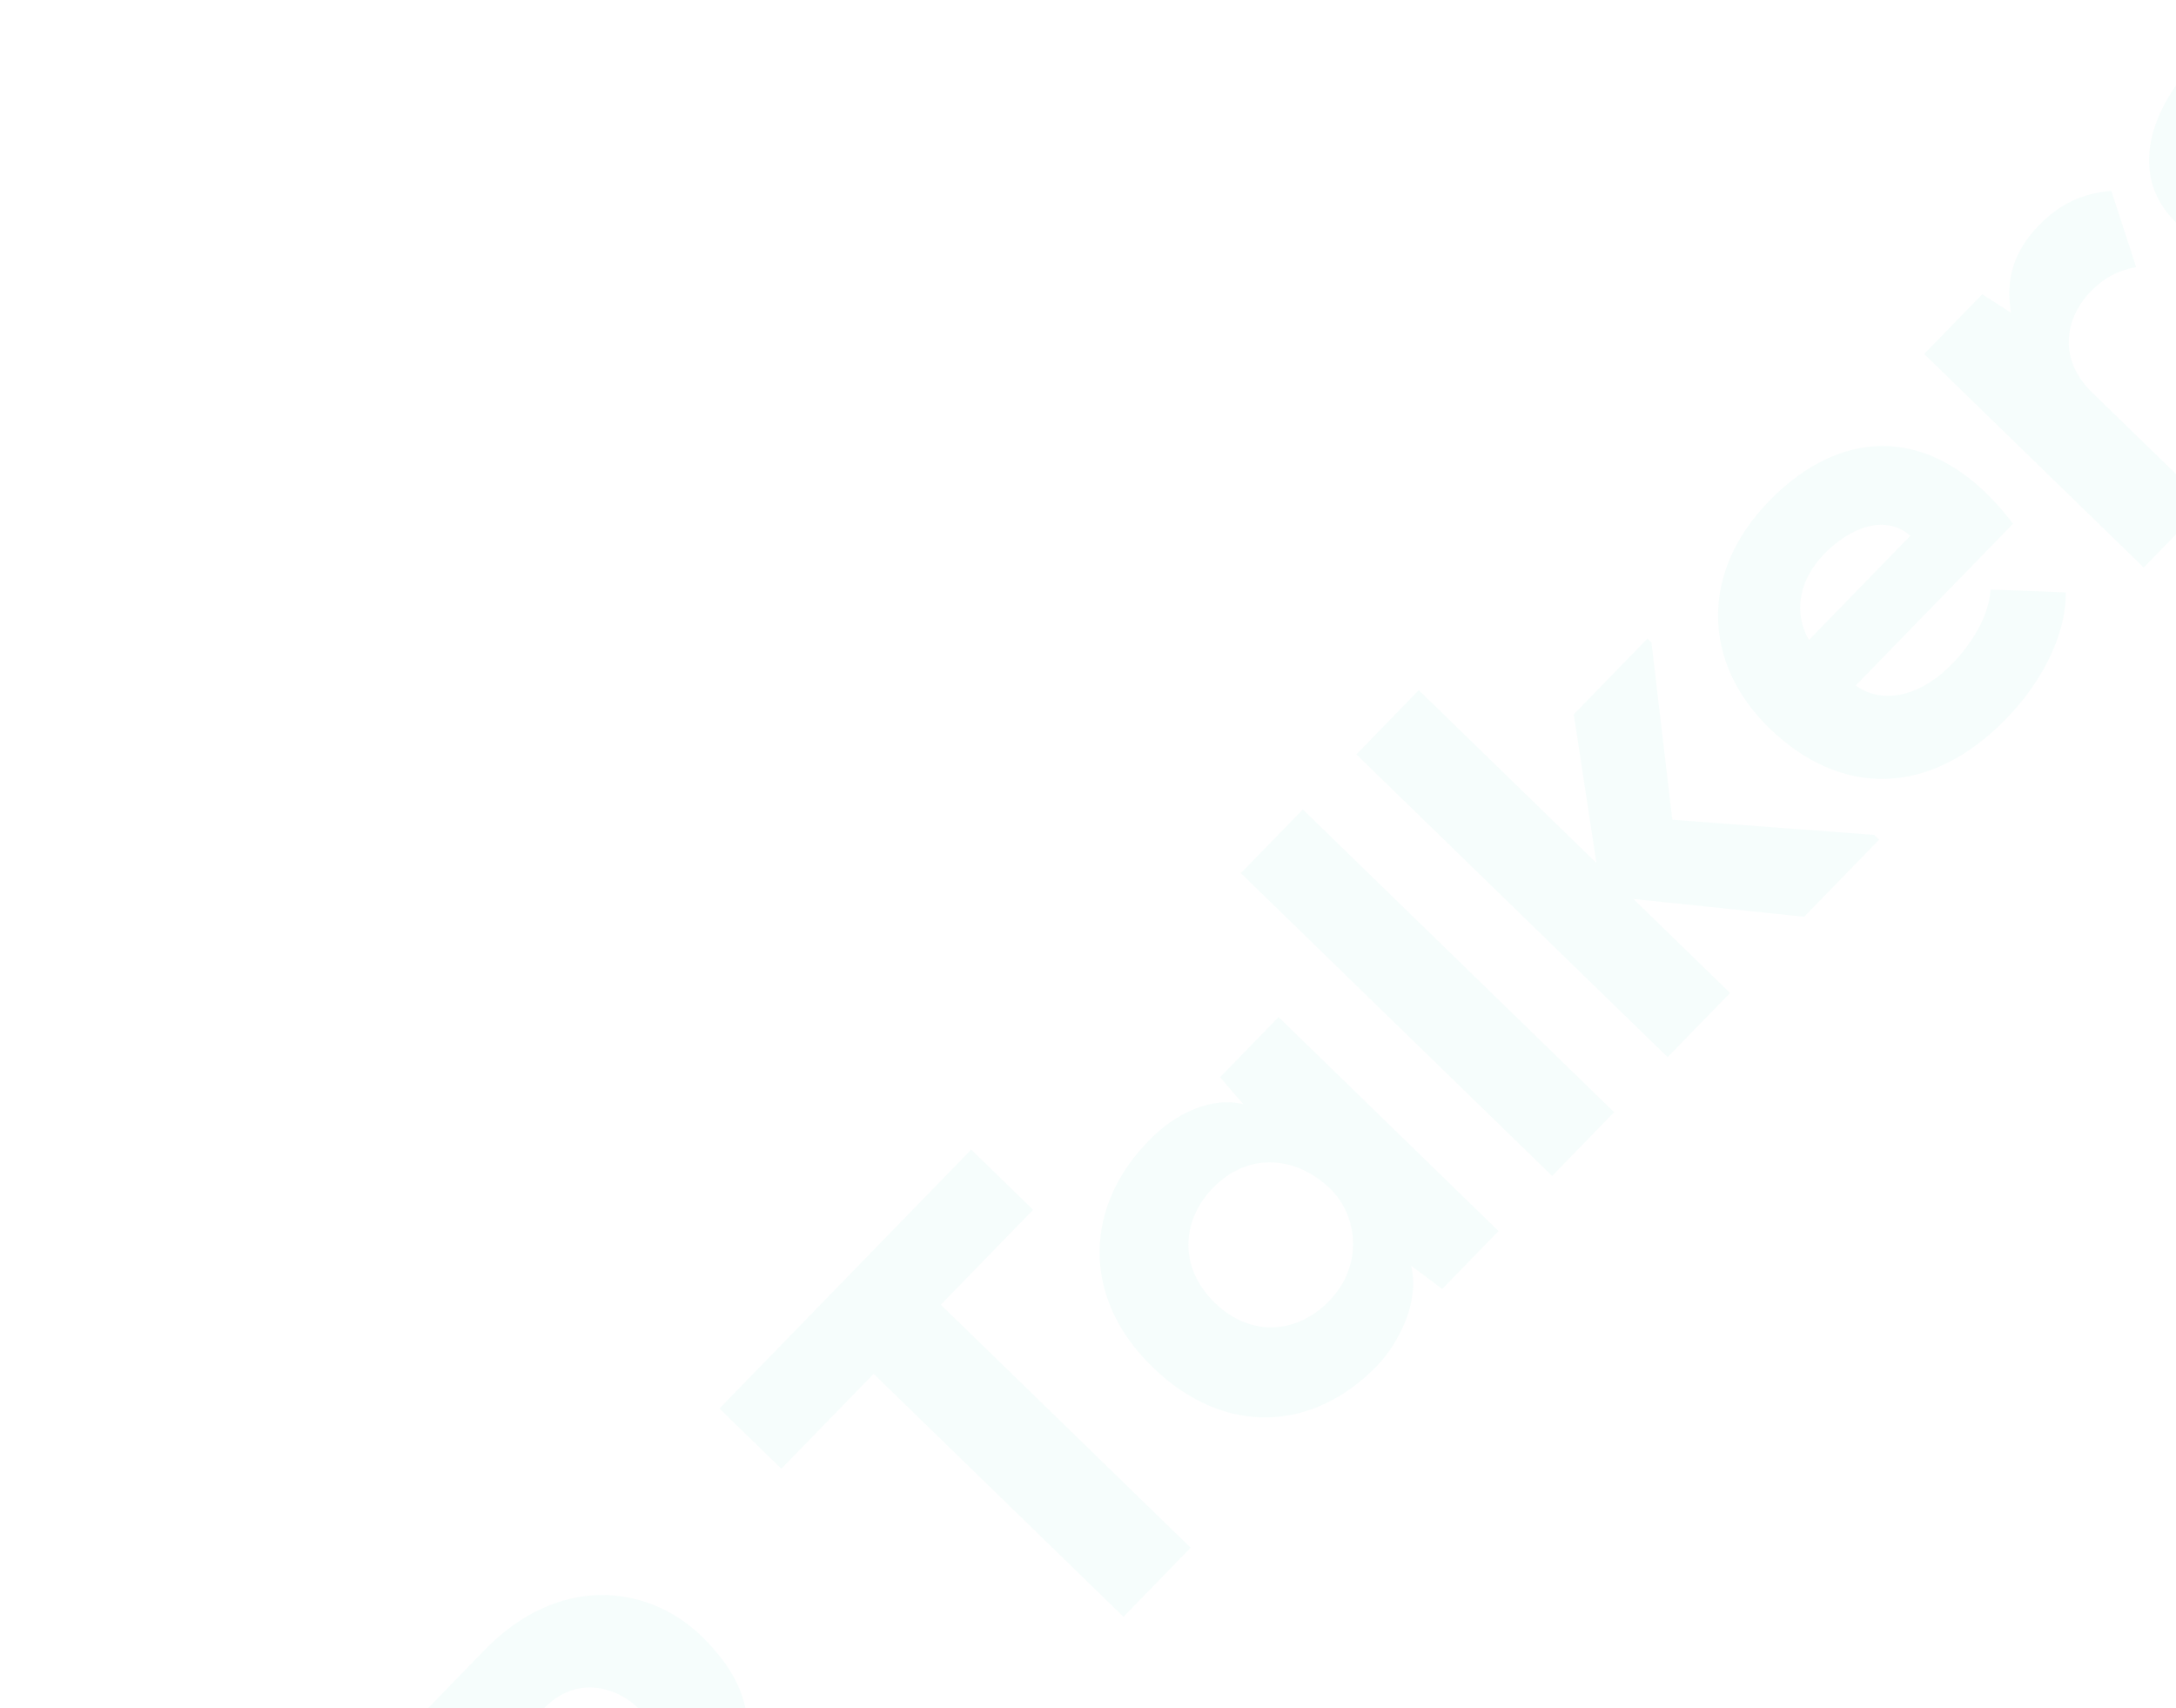 <svg width="423" height="332" viewBox="0 0 423 332" fill="none" xmlns="http://www.w3.org/2000/svg">
<g opacity="0.04">
<path d="M113.782 421.981L100.81 435.32L76.832 412.001L50.465 439.112L74.443 462.432L61.302 475.944L0.708 417.014L13.849 403.502L38.087 427.074L64.453 399.963L40.215 376.391L53.188 363.052L113.782 421.981Z" fill="#14CCAB"/>
<path d="M178.134 353.559L179.173 354.57L164.6 369.554L129.612 365.696L120.093 375.484L140.003 394.847L126.862 408.359L66.267 349.43C75.87 339.555 84.715 330.46 94.234 320.672C108.47 306.034 125.833 307.751 136.481 318.106C144.274 325.854 149.011 335.011 141.878 350.659L178.134 353.559ZM105.834 331.953L91.008 347.198L108.667 364.372L123.661 348.954C129.726 342.717 127.663 335.486 123.854 331.782C119.615 327.828 111.983 325.63 105.834 331.953Z" fill="#14CCAB"/>
<path d="M218.392 314.243L169.83 267.015L151.887 285.465L139.855 273.763C157.039 256.093 171.528 241.195 188.797 223.438L200.829 235.14L182.886 253.589L231.449 300.817L218.392 314.243Z" fill="#14CCAB"/>
<path d="M241.684 214.606L237.172 209.375L248.544 197.681C262.74 211.488 277.11 225.462 291.306 239.269L280.355 250.529L274.314 246.002C276.036 253.238 271.786 261.072 267.829 265.314C255.449 278.217 238.125 279.404 224.015 265.682C209.819 251.875 211.028 234.006 223.499 221.528C228.722 216.158 235.685 213.154 241.684 214.606ZM235.757 230.92C229.691 237.157 229.047 246.305 236.146 253.209C243.244 260.112 252.285 259.129 258.35 252.892C265.173 245.876 263.931 236.242 258.564 231.022C252.418 225.045 243.001 223.471 235.757 230.92Z" fill="#14CCAB"/>
<path d="M241.216 169.711L253.262 157.325L313.77 216.17L301.724 228.557L241.216 169.711Z" fill="#14CCAB"/>
<path d="M263.67 146.623L275.8 134.15L310.339 167.74L305.931 138.846L320.251 124.121L321.03 124.879L325.087 159.33L364.333 162.273L365.286 163.199L350.713 178.184L317.524 174.727L336.308 192.995L324.178 205.468L263.67 146.623Z" fill="#14CCAB"/>
<path d="M391.312 101.798L360.734 133.241C365.478 136.675 372.729 135.974 379.553 128.958C382.838 125.58 386.608 120.145 386.959 114.588L401.573 115.148C401.61 124.117 396.267 133.247 390.034 139.657C374.955 155.161 357.611 154.81 343.934 141.509C330.949 128.881 330.368 111.294 343.93 97.348C358.082 82.796 376.437 82.108 391.312 101.798ZM351.644 124.401L371.356 104.133C366.429 99.847 359.632 102.506 354.578 107.703C349.692 112.727 348.582 119.064 351.644 124.401Z" fill="#14CCAB"/>
<path d="M374.048 68.804L385.336 57.197L390.937 60.791C389.735 54.06 391.71 48.565 396.343 43.801C400.302 39.73 404.799 37.53 410.431 37.108L415.245 51.903C411.752 52.55 408.954 54.042 406.426 56.641C401.204 62.011 400.202 69.969 406.607 76.199L428.854 97.834L416.724 110.307L374.048 68.804Z" fill="#14CCAB"/>
<path d="M448.721 0.508L450.531 14.235C445.163 15.251 441.349 17.44 437.559 21.338C433.6 25.409 433.049 28.919 435.127 30.94C437.464 33.213 440.869 32.31 444.999 28.236C453.429 20.087 465.016 11.637 476.873 22.999C483.883 29.647 486.273 42.084 473.047 55.683C466.898 62.006 459.368 67.324 446.233 68.707L442.626 54.75C452.093 53.675 458.015 49.491 462.482 45.071C466.107 41.517 467.415 37.228 465.08 35.126C463.089 33.189 460.012 33.062 454.195 38.697C446.099 46.329 433.122 53.091 423.081 43.326C413.386 33.897 418.247 20.759 427.26 11.491C433.662 4.908 440.445 1.224 448.721 0.508Z" fill="#14CCAB"/>
</g>
</svg>
